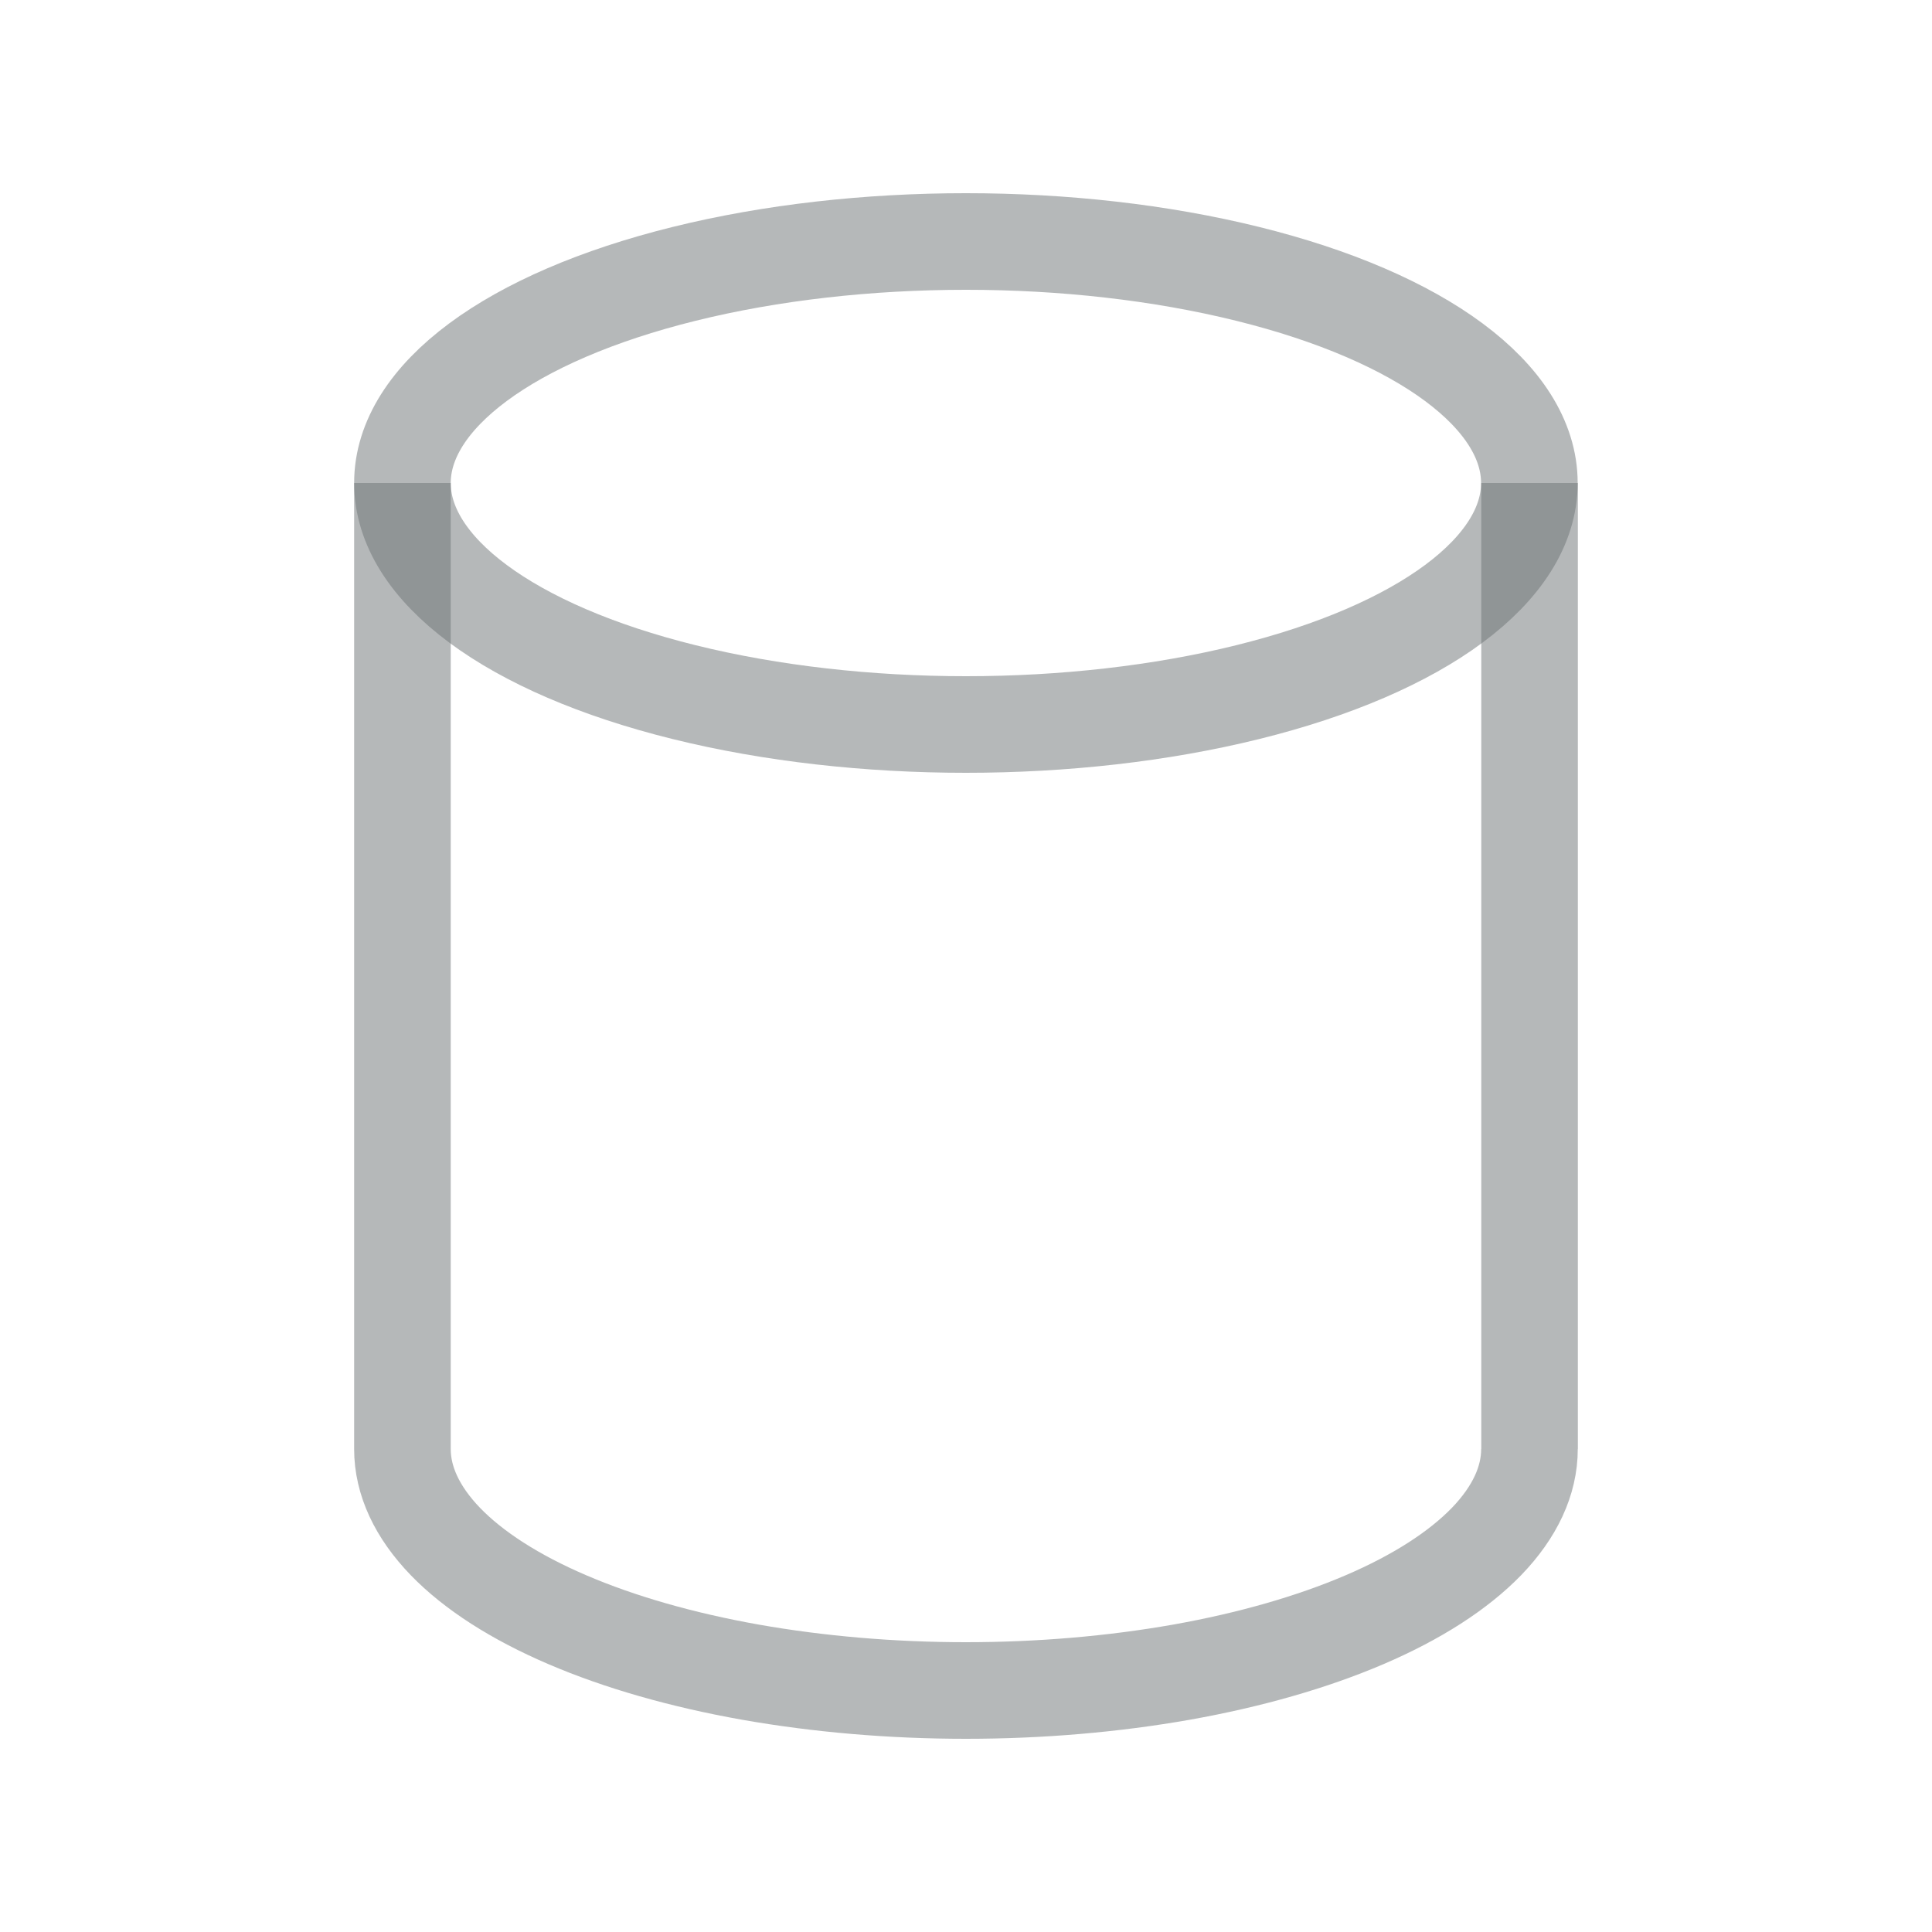 <svg width="20" height="20" viewBox="0 0 20 20" fill="none" xmlns="http://www.w3.org/2000/svg">
<ellipse cx="9.999" cy="5" rx="5.833" ry="2.5" stroke="#6C7275" stroke-opacity="0.5"/>
<path d="M15.833 15C15.833 15.328 15.682 15.653 15.389 15.957C15.095 16.26 14.666 16.536 14.124 16.768C13.582 17 12.939 17.184 12.232 17.31C11.524 17.435 10.765 17.5 9.999 17.5C9.233 17.5 8.475 17.435 7.767 17.31C7.059 17.184 6.416 17 5.875 16.768C5.333 16.536 4.903 16.26 4.61 15.957C4.317 15.653 4.166 15.328 4.166 15" stroke="#6C7275" stroke-opacity="0.5"/>
<path d="M15.834 5V15" stroke="#6C7275" stroke-opacity="0.5"/>
<path d="M4.166 5V15" stroke="#6C7275" stroke-opacity="0.5"/>
</svg>
